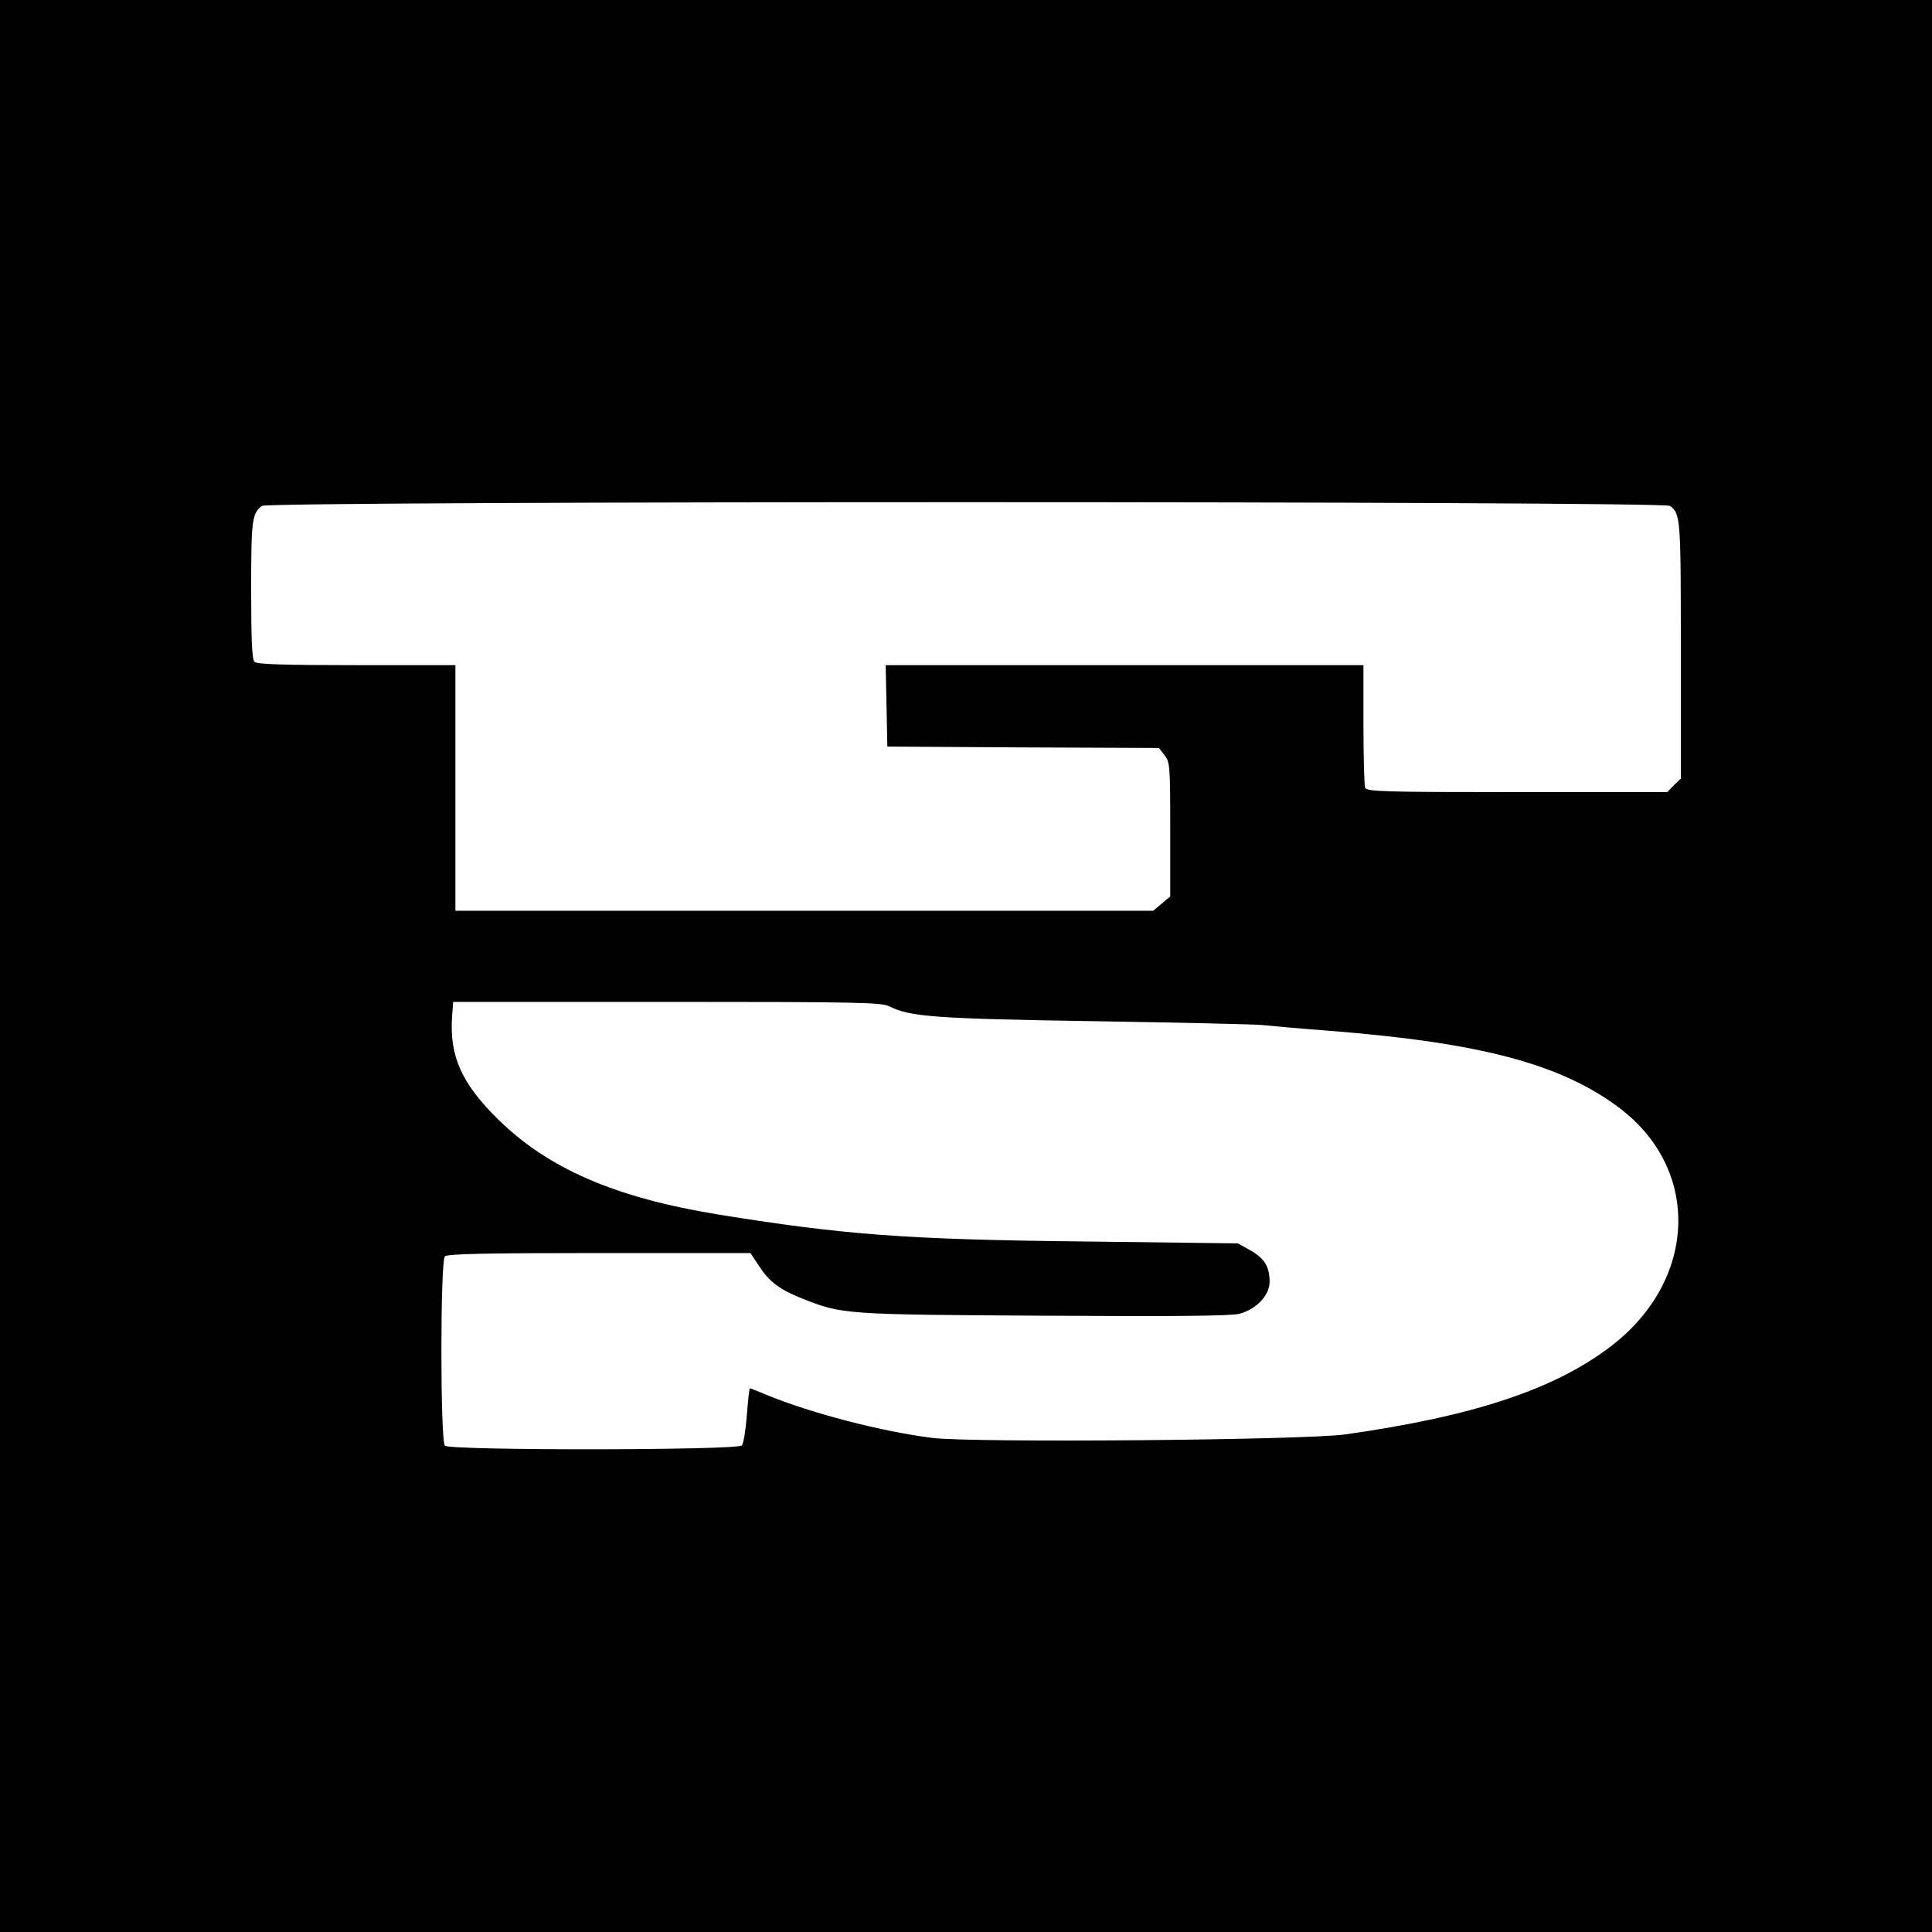 <?xml version="1.0" standalone="no"?>
<!DOCTYPE svg PUBLIC "-//W3C//DTD SVG 20010904//EN"
 "http://www.w3.org/TR/2001/REC-SVG-20010904/DTD/svg10.dtd">
<svg version="1.0" xmlns="http://www.w3.org/2000/svg"
 width="700pt" height="700pt" viewBox="0 0 700 700"
 preserveAspectRatio="xMidYMid meet">
<g transform="translate(0,700) scale(0.1,-0.1)"
fill="#000000" stroke="none">
<path d="M0 3500 l0 -3500 3500 0 3500 0 0 3500 0 3500 -3500 0 -3500 0 0
-3500z m6051 1667 c38 -29 39 -44 39 -522 l0 -466 -25 -24 -24 -25 -544 0
c-488 0 -545 2 -551 16 -3 9 -6 112 -6 230 l0 214 -865 0 -866 0 3 -147 3
-148 492 -3 492 -2 20 -26 c20 -25 21 -39 21 -269 l0 -243 -31 -26 -31 -26
-1264 0 -1264 0 0 445 0 445 -358 0 c-265 0 -361 3 -370 12 -9 9 -12 81 -12
261 0 252 3 277 39 304 23 18 5079 18 5102 0z m-2829 -1813 c74 -38 167 -45
743 -54 308 -5 583 -11 610 -14 28 -3 138 -13 245 -21 544 -43 836 -120 1047
-279 296 -223 283 -622 -28 -862 -204 -157 -497 -255 -964 -321 -144 -21
-1346 -31 -1495 -13 -181 22 -443 90 -602 156 -32 13 -59 24 -61 24 -2 0 -7
-44 -11 -97 -4 -53 -12 -103 -18 -110 -15 -18 -1058 -19 -1076 -1 -17 17 -17
669 0 686 9 9 147 12 560 12 l547 0 32 -48 c36 -56 75 -85 156 -117 143 -57
152 -58 875 -62 481 -3 678 -1 709 7 62 17 109 67 109 116 0 55 -19 85 -70
114 l-45 25 -565 7 c-639 7 -862 24 -1320 98 -372 61 -614 166 -796 345 -132
130 -176 229 -166 373 l4 52 774 0 c693 0 778 -2 806 -16z"/>
</g>
</svg>
